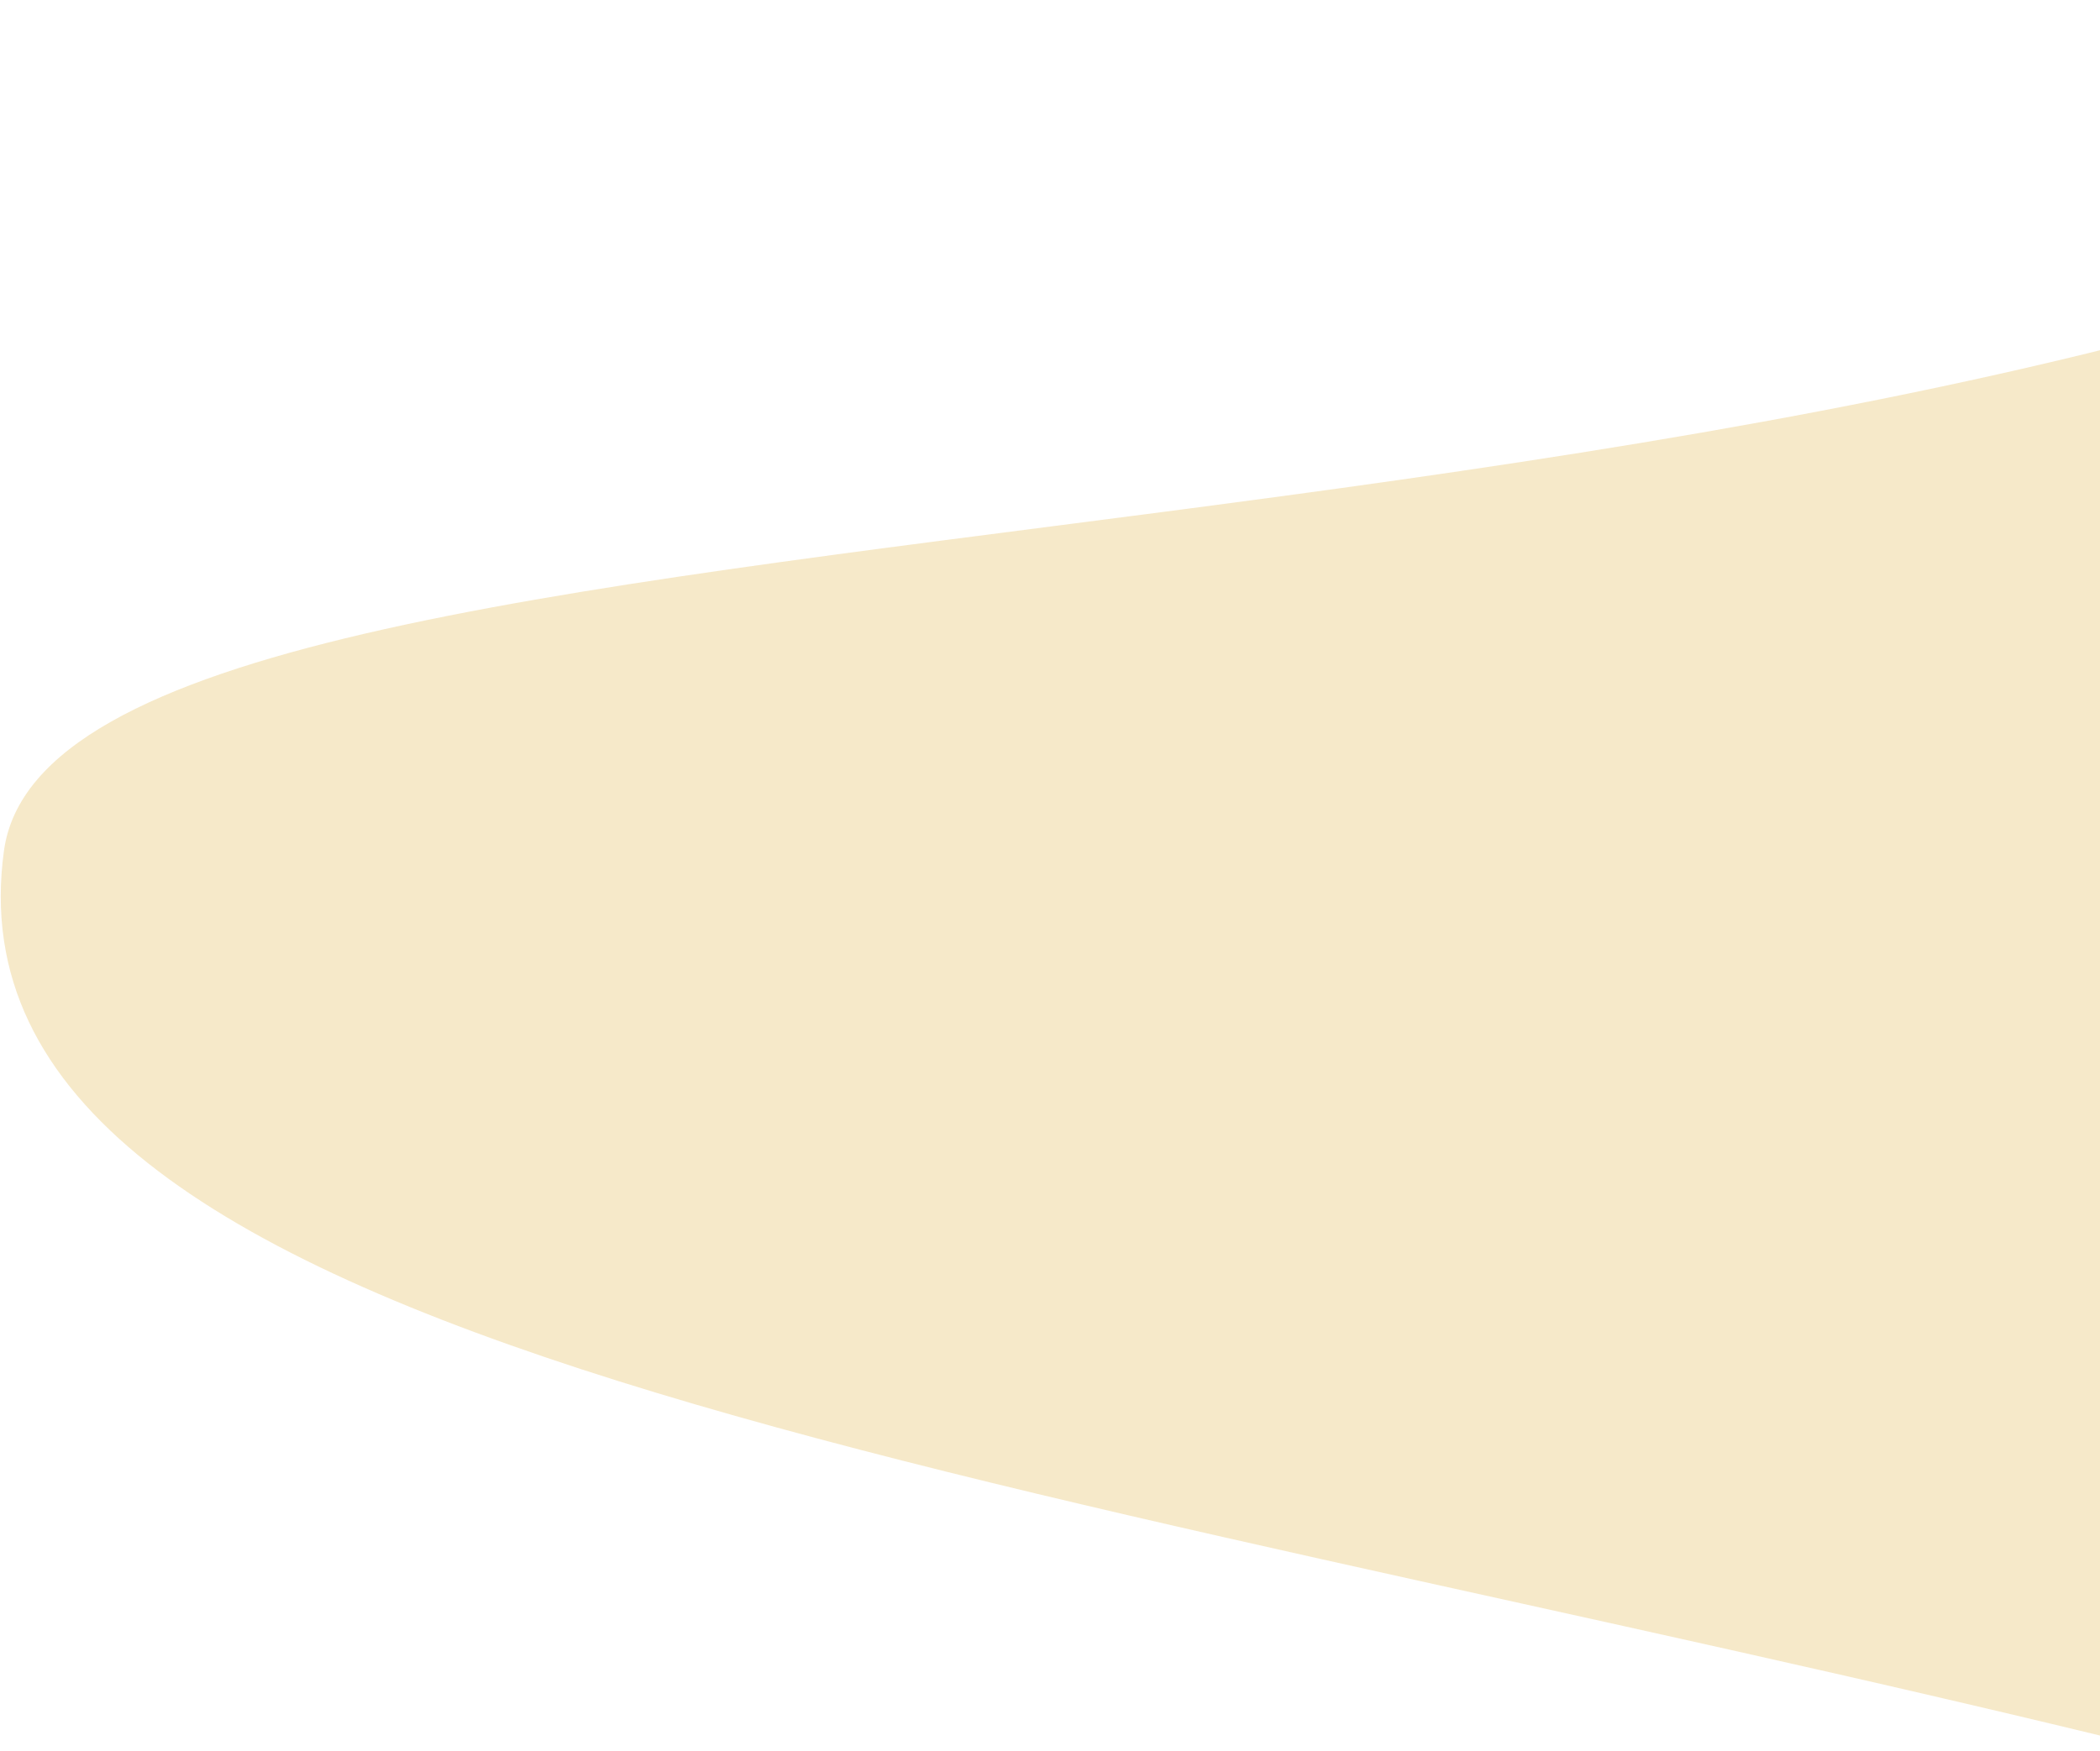 <svg width="777" height="648" viewBox="0 0 777 648" fill="none" xmlns="http://www.w3.org/2000/svg">
<path d="M1.462 314.865C-24.055 500.78 367.102 541.311 799.553 647.794L1080.82 1.48601e-05C767.36 238.25 22.494 161.627 1.462 314.865Z" fill="#F3E1B5" fill-opacity="0.72"/>
</svg>
